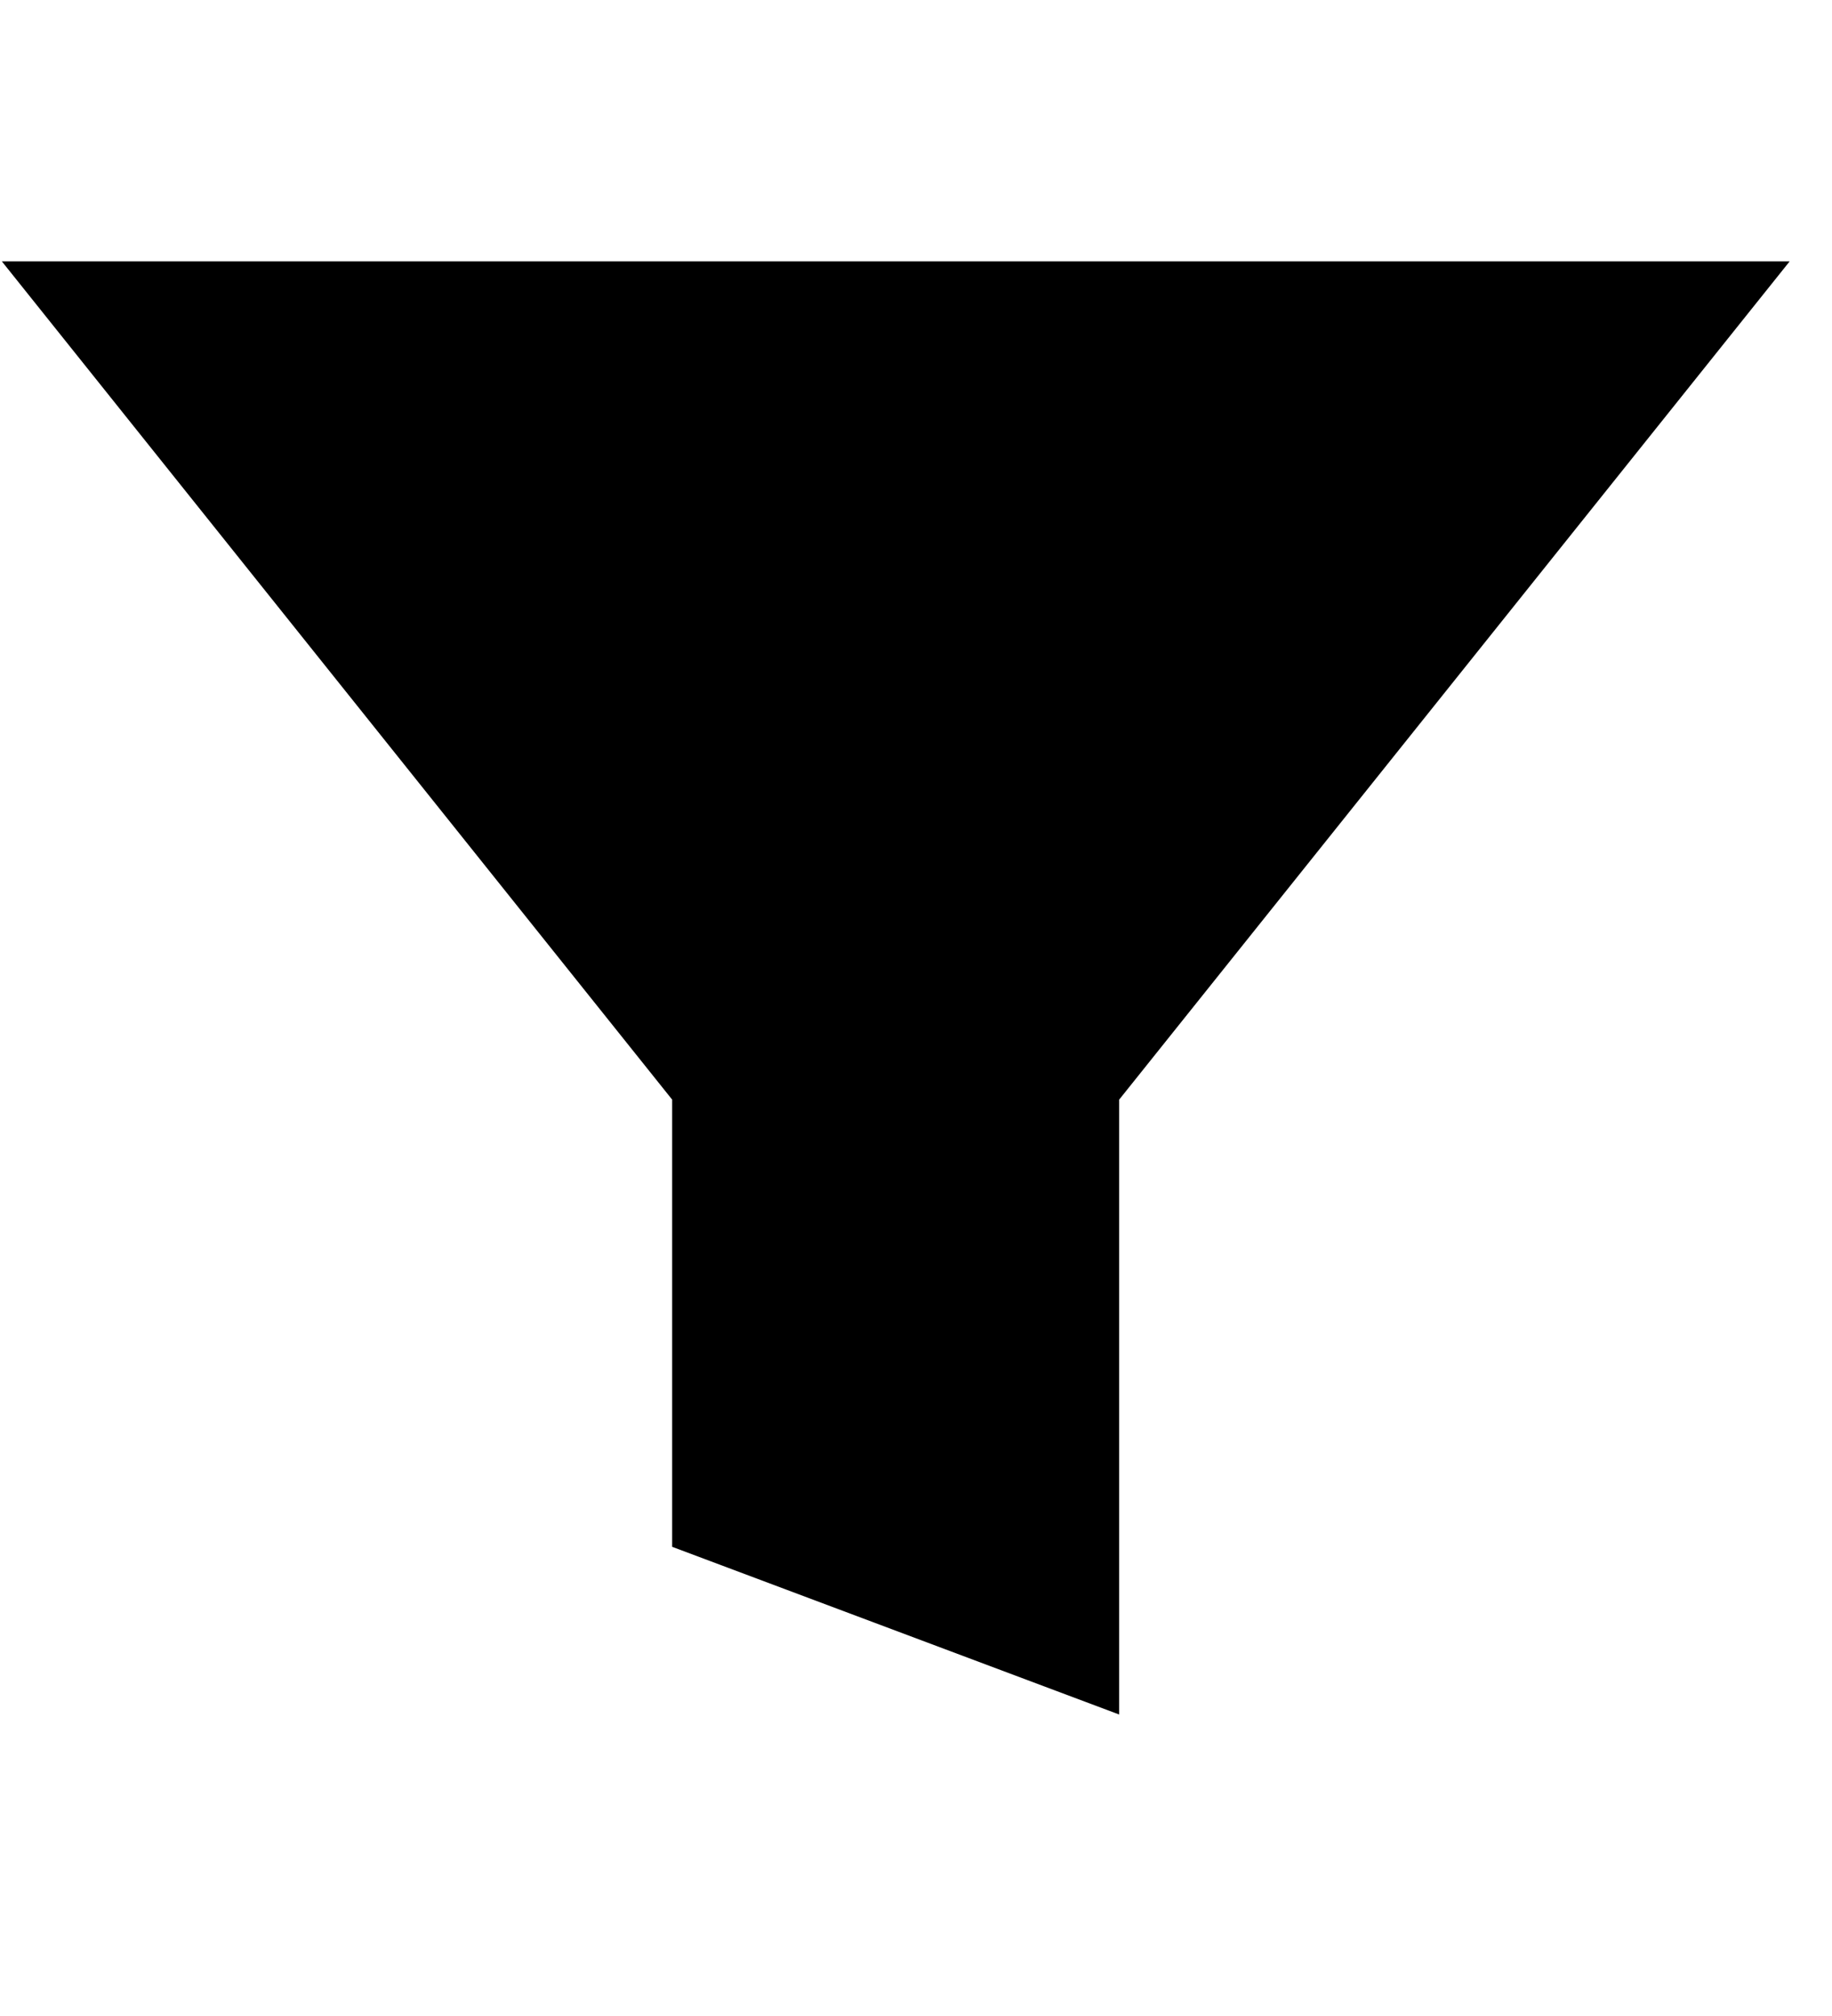 <svg width="10" height="11" viewBox="0 0 10 11" fill="none" xmlns="http://www.w3.org/2000/svg">
<g clip-path="url(#clip0_201_10790)">
<path d="M0.01 1.426L3.669 6V8.44L6.109 9.355V6L9.769 1.426H0.01Z" fill="black"/>
</g>
<defs>
<clipPath id="clip0_201_10790">
<rect width="9.759" height="9.759" fill="white" transform="translate(0.01 0.511)"/>
</clipPath>
</defs>
</svg>
